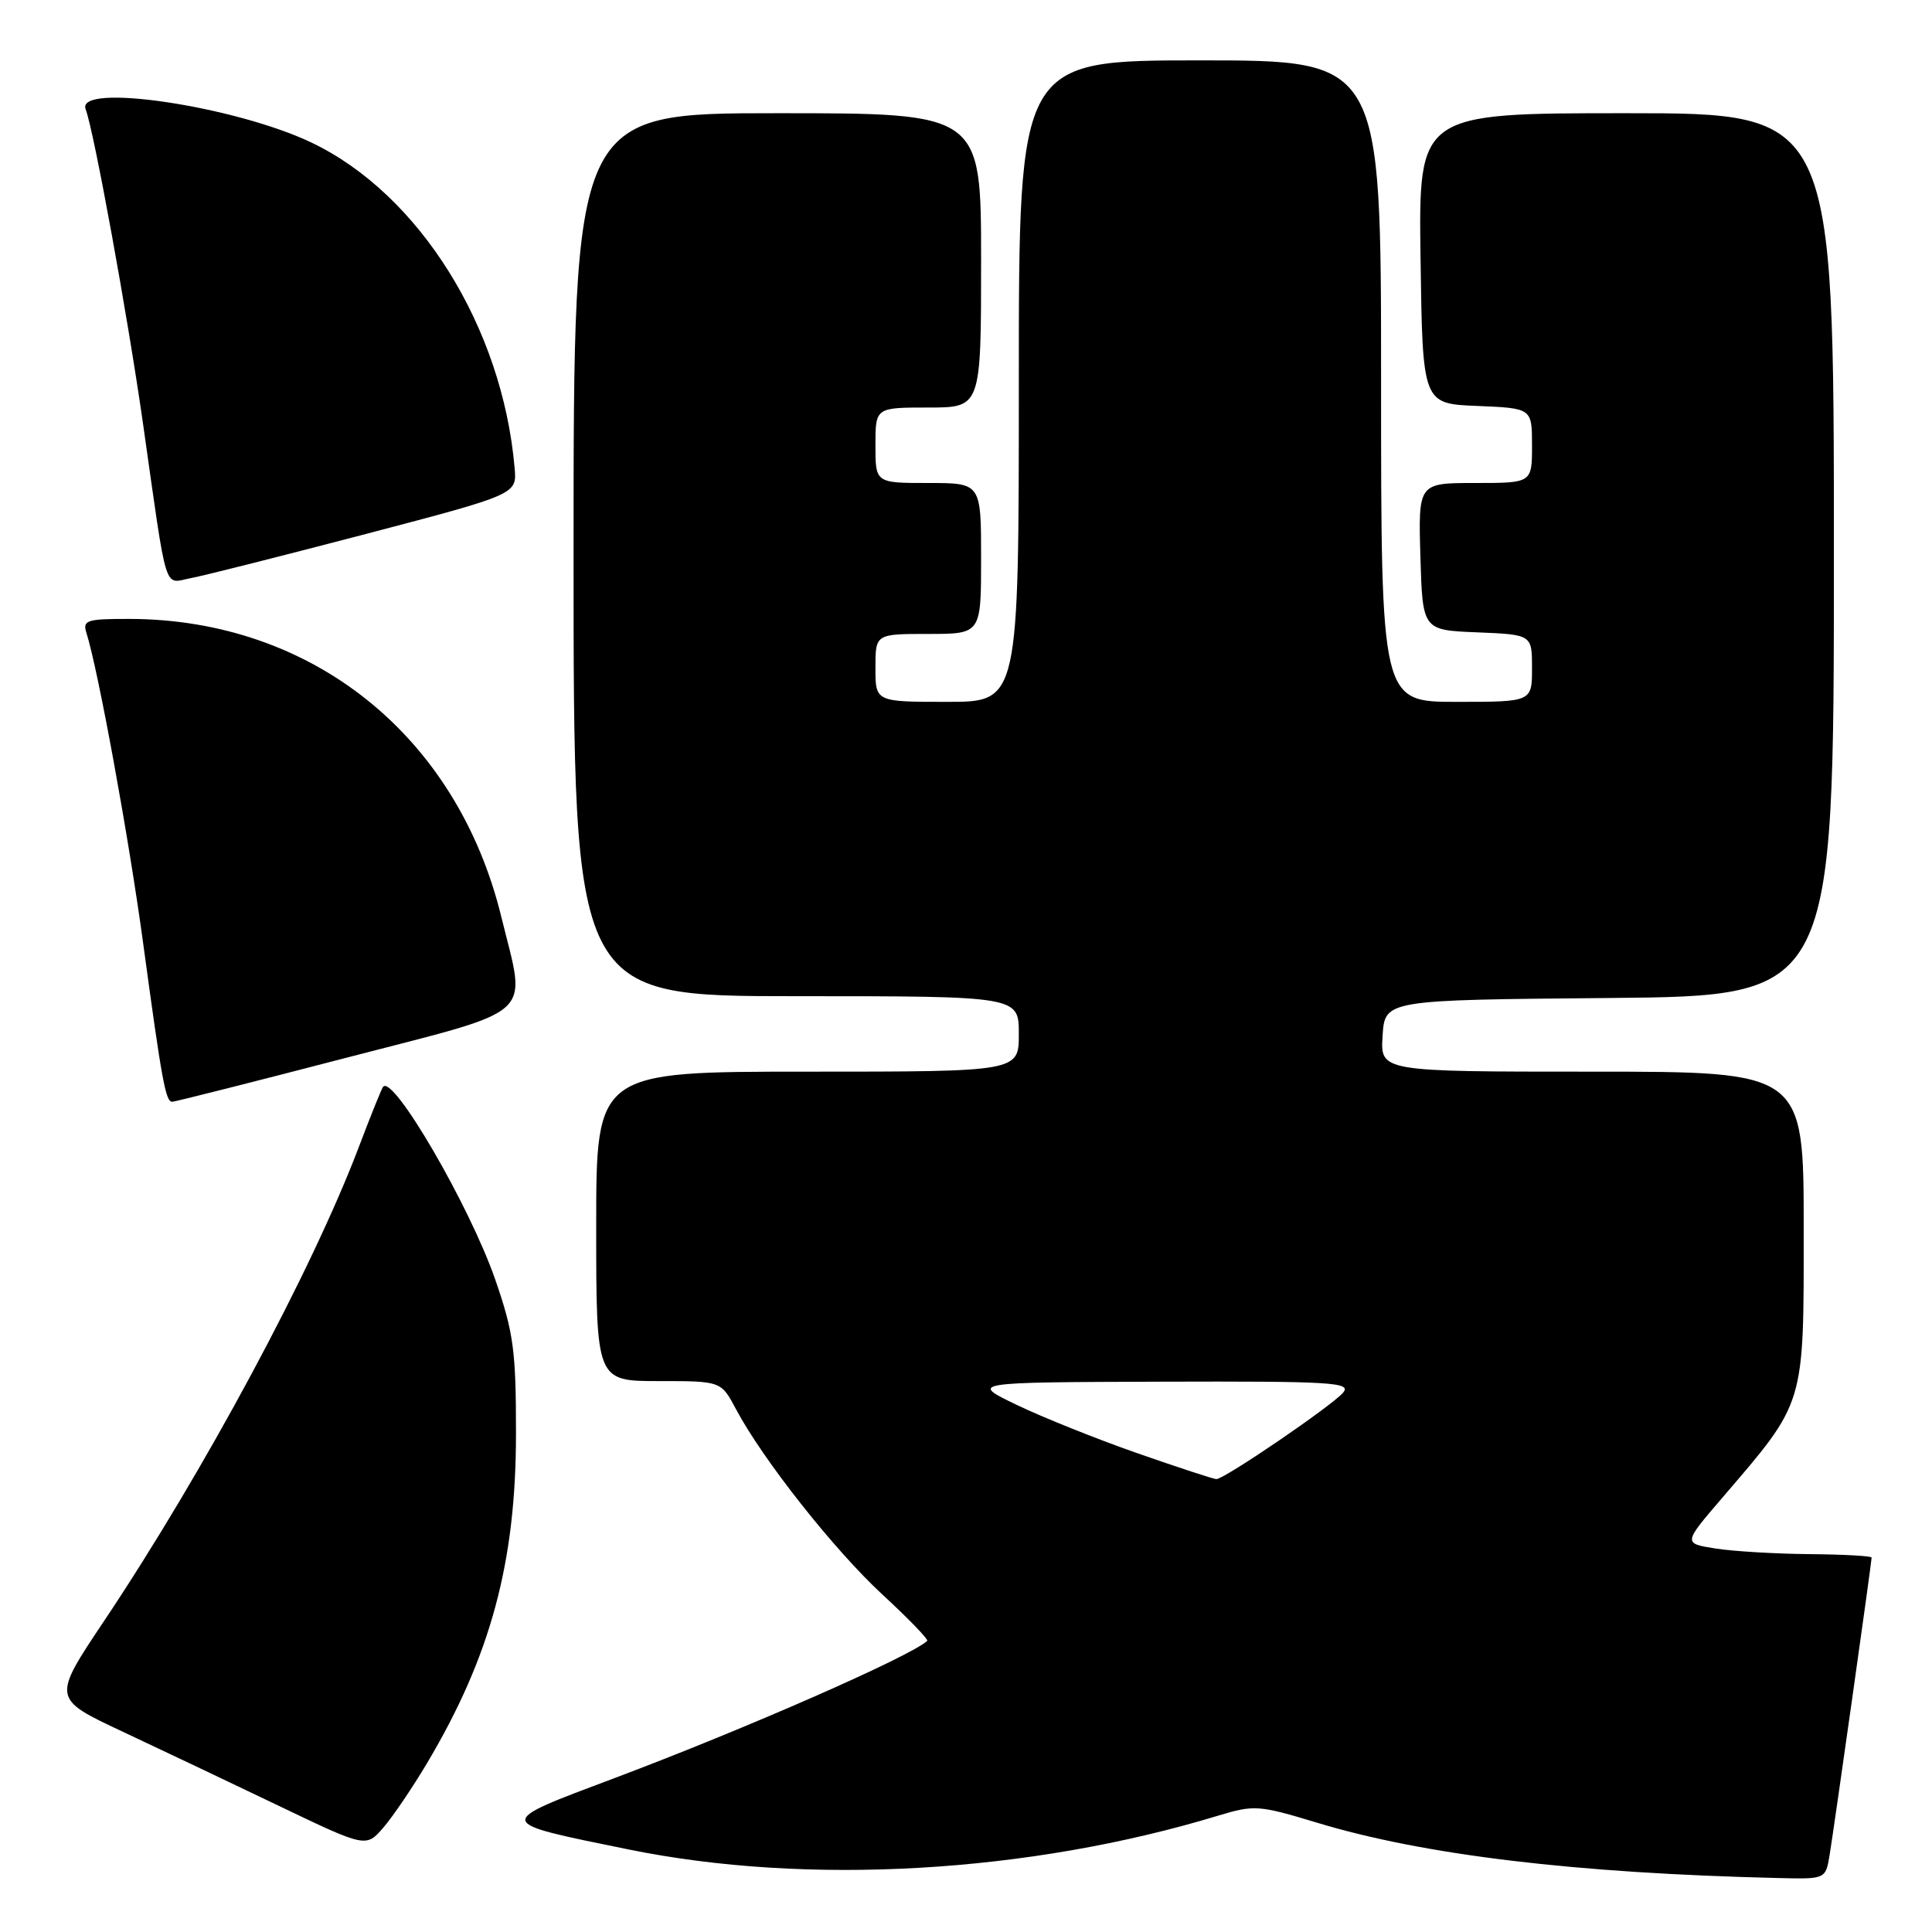 <?xml version="1.0" encoding="UTF-8" standalone="no"?>
<!DOCTYPE svg PUBLIC "-//W3C//DTD SVG 1.1//EN" "http://www.w3.org/Graphics/SVG/1.1/DTD/svg11.dtd" >
<svg xmlns="http://www.w3.org/2000/svg" xmlns:xlink="http://www.w3.org/1999/xlink" version="1.1" viewBox="0 0 256 256">
 <g >
 <path fill="currentColor"
d=" M 242.44 245.75 C 243.05 242.04 248.00 206.98 248.00 206.39 C 248.00 206.17 244.29 205.97 239.75 205.93 C 235.21 205.89 229.59 205.55 227.27 205.18 C 223.03 204.50 223.03 204.50 228.18 198.50 C 239.26 185.58 239.00 186.45 239.00 162.80 C 239.00 142.00 239.00 142.00 210.95 142.00 C 182.89 142.00 182.89 142.00 183.20 137.25 C 183.50 132.50 183.50 132.50 213.25 132.24 C 243.00 131.97 243.00 131.97 243.00 73.49 C 243.00 15.00 243.00 15.00 215.48 15.00 C 187.96 15.00 187.96 15.00 188.23 34.25 C 188.50 53.50 188.50 53.50 195.75 53.79 C 203.00 54.09 203.00 54.09 203.00 59.04 C 203.00 64.00 203.00 64.00 195.46 64.00 C 187.93 64.00 187.93 64.00 188.21 73.75 C 188.50 83.50 188.50 83.50 195.75 83.79 C 203.00 84.09 203.00 84.09 203.00 88.54 C 203.00 93.00 203.00 93.00 193.00 93.00 C 183.00 93.00 183.00 93.00 183.00 50.50 C 183.00 8.00 183.00 8.00 159.00 8.00 C 135.00 8.00 135.00 8.00 135.00 50.50 C 135.00 93.00 135.00 93.00 125.50 93.00 C 116.00 93.00 116.00 93.00 116.00 88.50 C 116.00 84.00 116.00 84.00 123.00 84.00 C 130.00 84.00 130.00 84.00 130.00 74.00 C 130.00 64.00 130.00 64.00 123.00 64.00 C 116.00 64.00 116.00 64.00 116.00 59.00 C 116.00 54.00 116.00 54.00 123.00 54.00 C 130.00 54.00 130.00 54.00 130.00 34.50 C 130.00 15.00 130.00 15.00 103.00 15.00 C 76.00 15.00 76.00 15.00 76.00 73.50 C 76.00 132.00 76.00 132.00 105.50 132.00 C 135.00 132.00 135.00 132.00 135.00 137.00 C 135.00 142.00 135.00 142.00 107.00 142.00 C 79.00 142.00 79.00 142.00 79.00 162.50 C 79.00 183.00 79.00 183.00 87.27 183.00 C 95.55 183.00 95.55 183.00 97.52 186.72 C 101.10 193.44 110.54 205.39 116.94 211.30 C 120.40 214.49 123.06 217.25 122.86 217.43 C 120.55 219.53 98.58 229.16 81.50 235.58 C 65.38 241.64 65.34 241.40 83.28 245.06 C 106.98 249.89 136.32 248.21 161.46 240.57 C 166.18 239.14 166.83 239.19 174.46 241.50 C 188.65 245.81 208.77 248.22 235.70 248.85 C 241.91 249.00 241.91 249.00 242.44 245.75 Z  M 56.59 233.62 C 65.01 219.46 68.37 207.02 68.37 190.00 C 68.38 178.98 68.05 176.57 65.64 169.60 C 62.27 159.84 52.08 142.32 50.76 144.01 C 50.55 144.28 49.10 147.88 47.54 152.00 C 41.30 168.43 27.01 195.02 13.79 214.79 C 6.91 225.07 6.91 225.07 16.20 229.43 C 21.32 231.83 30.68 236.28 37.00 239.31 C 48.50 244.82 48.50 244.82 50.80 242.16 C 52.06 240.70 54.67 236.85 56.59 233.62 Z  M 46.00 140.13 C 71.48 133.51 69.75 135.09 66.43 121.50 C 60.57 97.48 41.35 82.07 17.18 82.01 C 11.49 82.00 10.92 82.18 11.45 83.85 C 13.00 88.73 17.09 111.10 18.97 125.00 C 21.47 143.42 21.95 146.00 22.83 145.99 C 23.20 145.98 33.62 143.35 46.00 140.13 Z  M 48.50 70.75 C 68.50 65.50 68.50 65.50 68.19 62.00 C 66.57 43.34 55.56 25.71 41.27 18.89 C 31.08 14.03 9.99 10.91 11.35 14.48 C 12.44 17.32 16.88 41.65 18.93 56.00 C 22.24 79.27 21.63 77.29 25.31 76.60 C 27.07 76.27 37.50 73.63 48.50 70.75 Z  M 150.71 192.56 C 145.32 190.68 138.12 187.79 134.71 186.15 C 128.50 183.16 128.50 183.16 153.87 183.08 C 176.48 183.01 179.11 183.17 177.98 184.52 C 176.58 186.21 162.22 196.01 161.17 195.99 C 160.80 195.98 156.09 194.44 150.71 192.56 Z "/>
</g>
</svg>